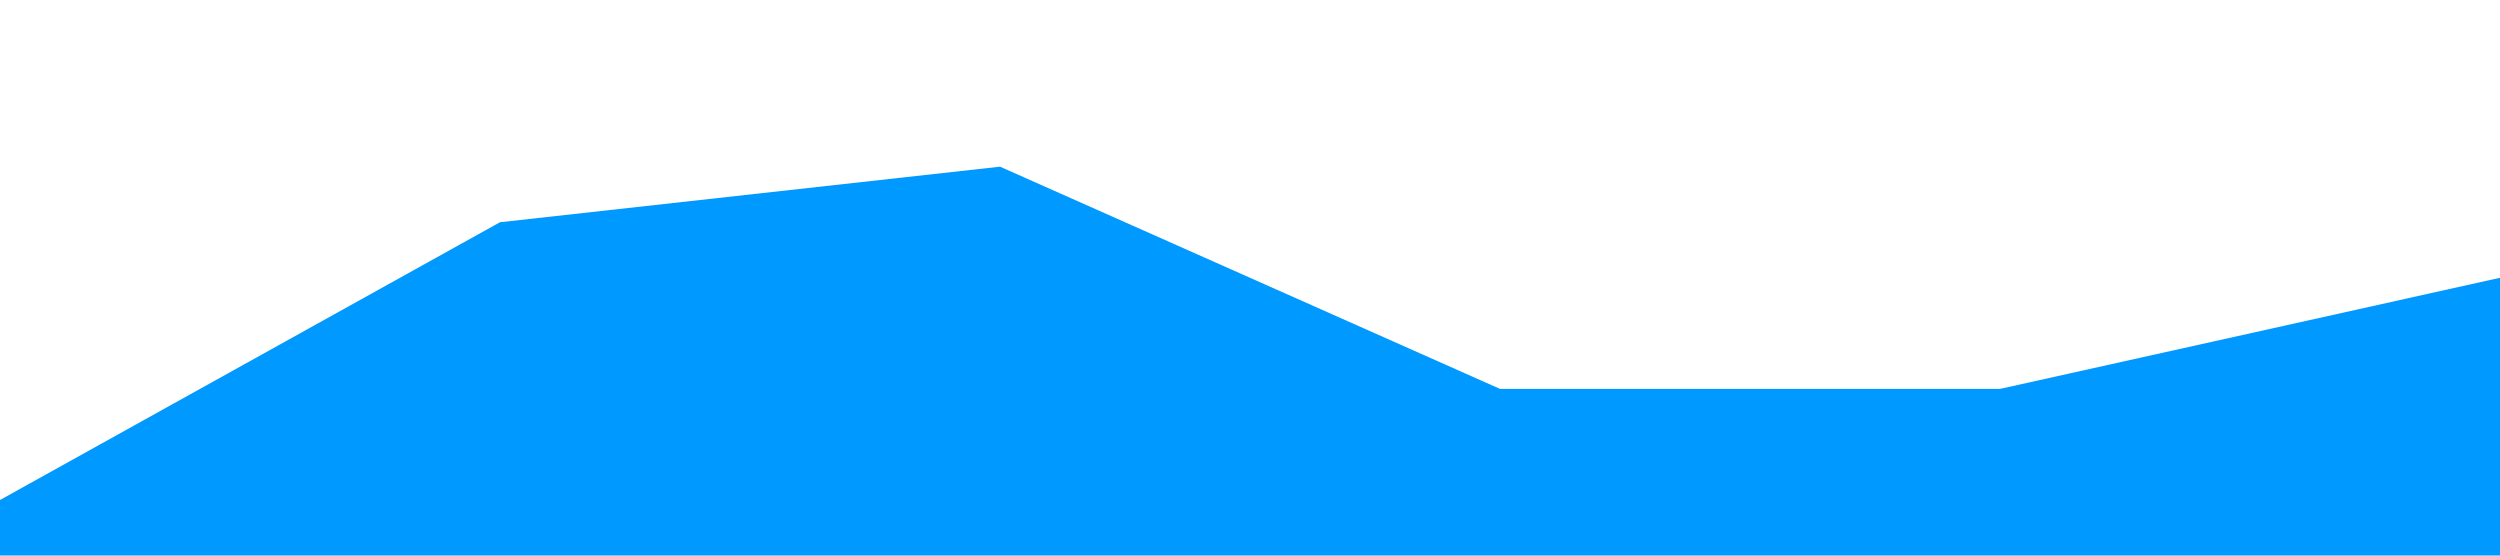 <?xml version="1.0" standalone="no"?><svg xmlns="http://www.w3.org/2000/svg" viewBox="0 0 1440 320"><path fill="#0099ff" fill-opacity="1" d="M0,288L288,128L576,96L864,224L1152,224L1440,160L1440,320L1152,320L864,320L576,320L288,320L0,320Z"></path></svg>